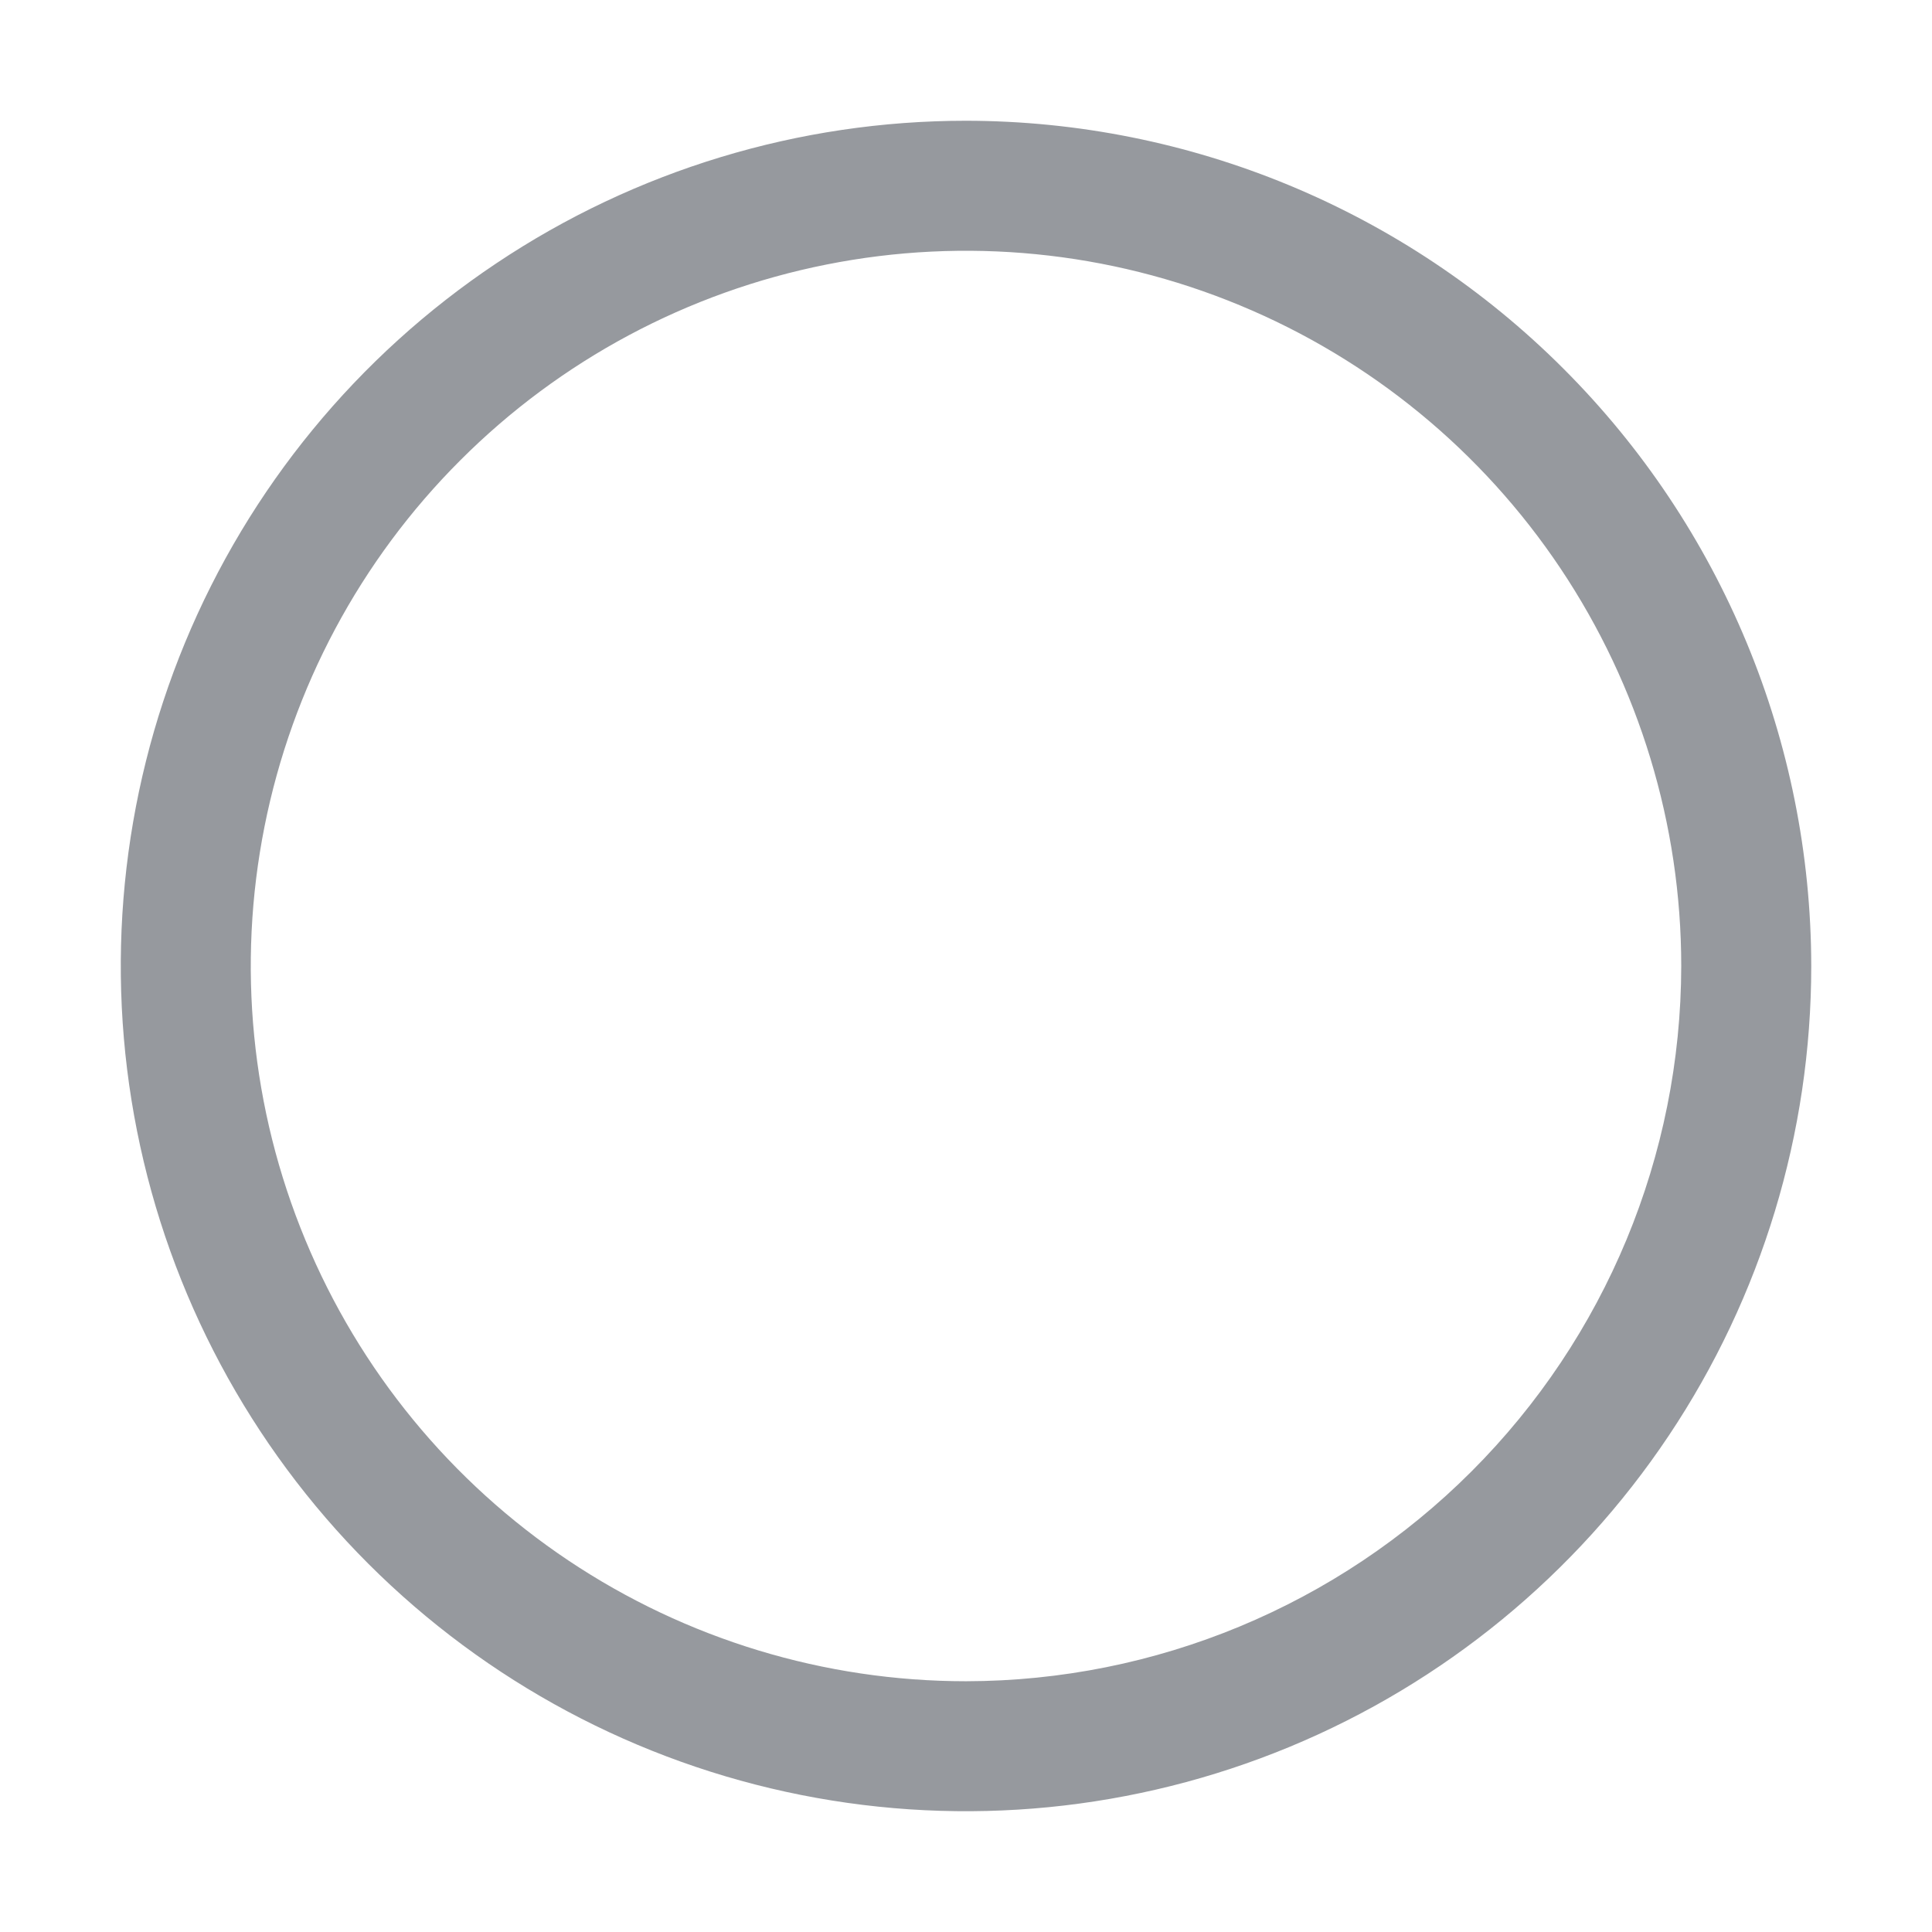 <svg width="24" height="24" viewBox="0 0 24 24" fill="none" xmlns="http://www.w3.org/2000/svg">
<g id="Todo Progress">
<path id="Vector" d="M12 1.5C9.923 1.5 7.893 2.116 6.167 3.27C4.44 4.423 3.094 6.063 2.299 7.982C1.505 9.9 1.297 12.012 1.702 14.048C2.107 16.085 3.107 17.956 4.575 19.425C6.044 20.893 7.915 21.893 9.952 22.298C11.988 22.703 14.1 22.495 16.018 21.701C17.937 20.906 19.577 19.56 20.73 17.834C21.884 16.107 22.5 14.077 22.5 12C22.497 9.216 21.39 6.547 19.421 4.579C17.453 2.61 14.784 1.503 12 1.5ZM12 20.885C10.243 20.885 8.525 20.363 7.064 19.387C5.603 18.411 4.464 17.023 3.792 15.4C3.119 13.777 2.943 11.99 3.286 10.267C3.629 8.543 4.475 6.96 5.718 5.718C6.96 4.475 8.543 3.629 10.267 3.286C11.99 2.943 13.777 3.119 15.4 3.792C17.023 4.464 18.411 5.603 19.387 7.064C20.363 8.525 20.885 10.243 20.885 12C20.882 14.355 19.945 16.614 18.279 18.279C16.614 19.945 14.355 20.882 12 20.885Z" fill="#2e343e" fill-opacity="0.5"/>
</g>
</svg>

